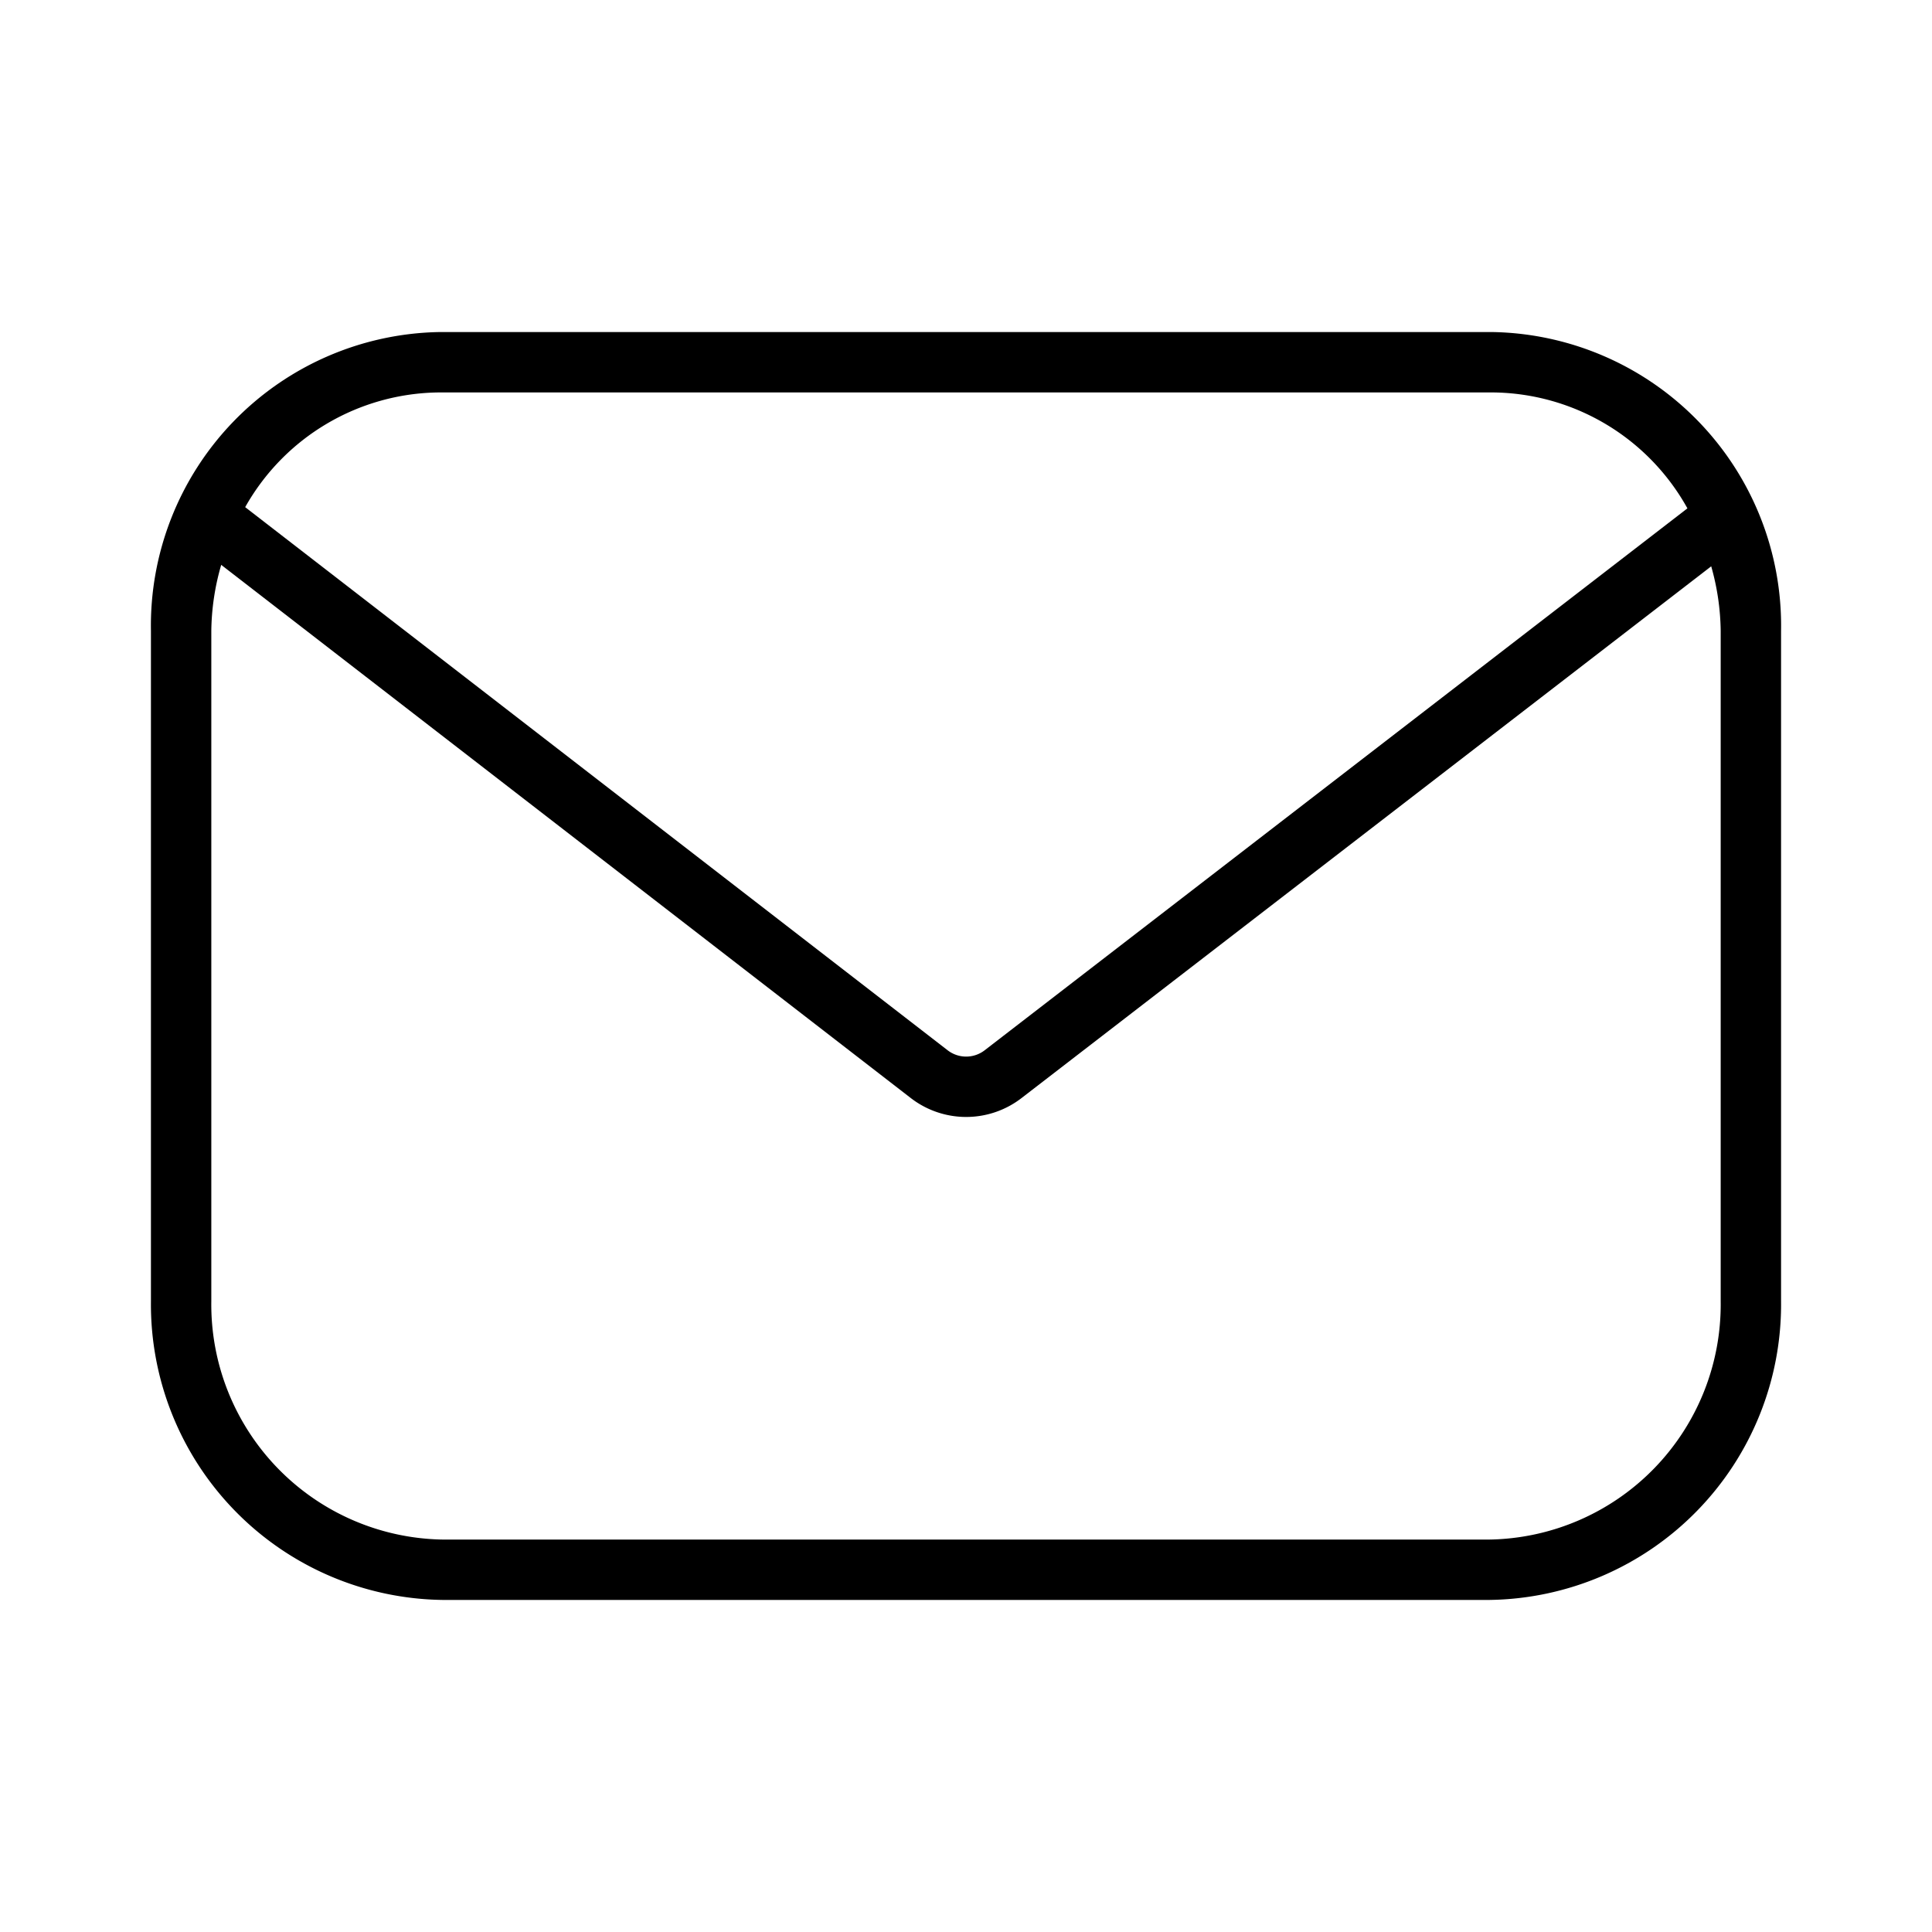 <svg width="32" height="32" viewBox="0 0 32 32" xmlns="http://www.w3.org/2000/svg"><path d="M24.733 5.5H7.266A4.864 4.864 0 0 0 2.5 10.445v11.111A4.896 4.896 0 0 0 7.334 26.5h17.333a4.895 4.895 0 0 0 4.833-4.944V10.445A4.864 4.864 0 0 0 24.733 5.5Zm-17.467 1h17.467a3.726 3.726 0 0 1 3.216 1.92l-11.64 8.976a.502.502 0 0 1-.613 0L4.061 8.4a3.725 3.725 0 0 1 3.205-1.9ZM28.5 21.556a3.894 3.894 0 0 1-3.833 3.944H7.334A3.895 3.895 0 0 1 3.5 21.556V10.445c.005-.369.06-.735.164-1.089l11.42 8.83a1.5 1.5 0 0 0 1.835.002L28.343 9.38c.099.346.152.704.157 1.065v11.111Z"/></svg>